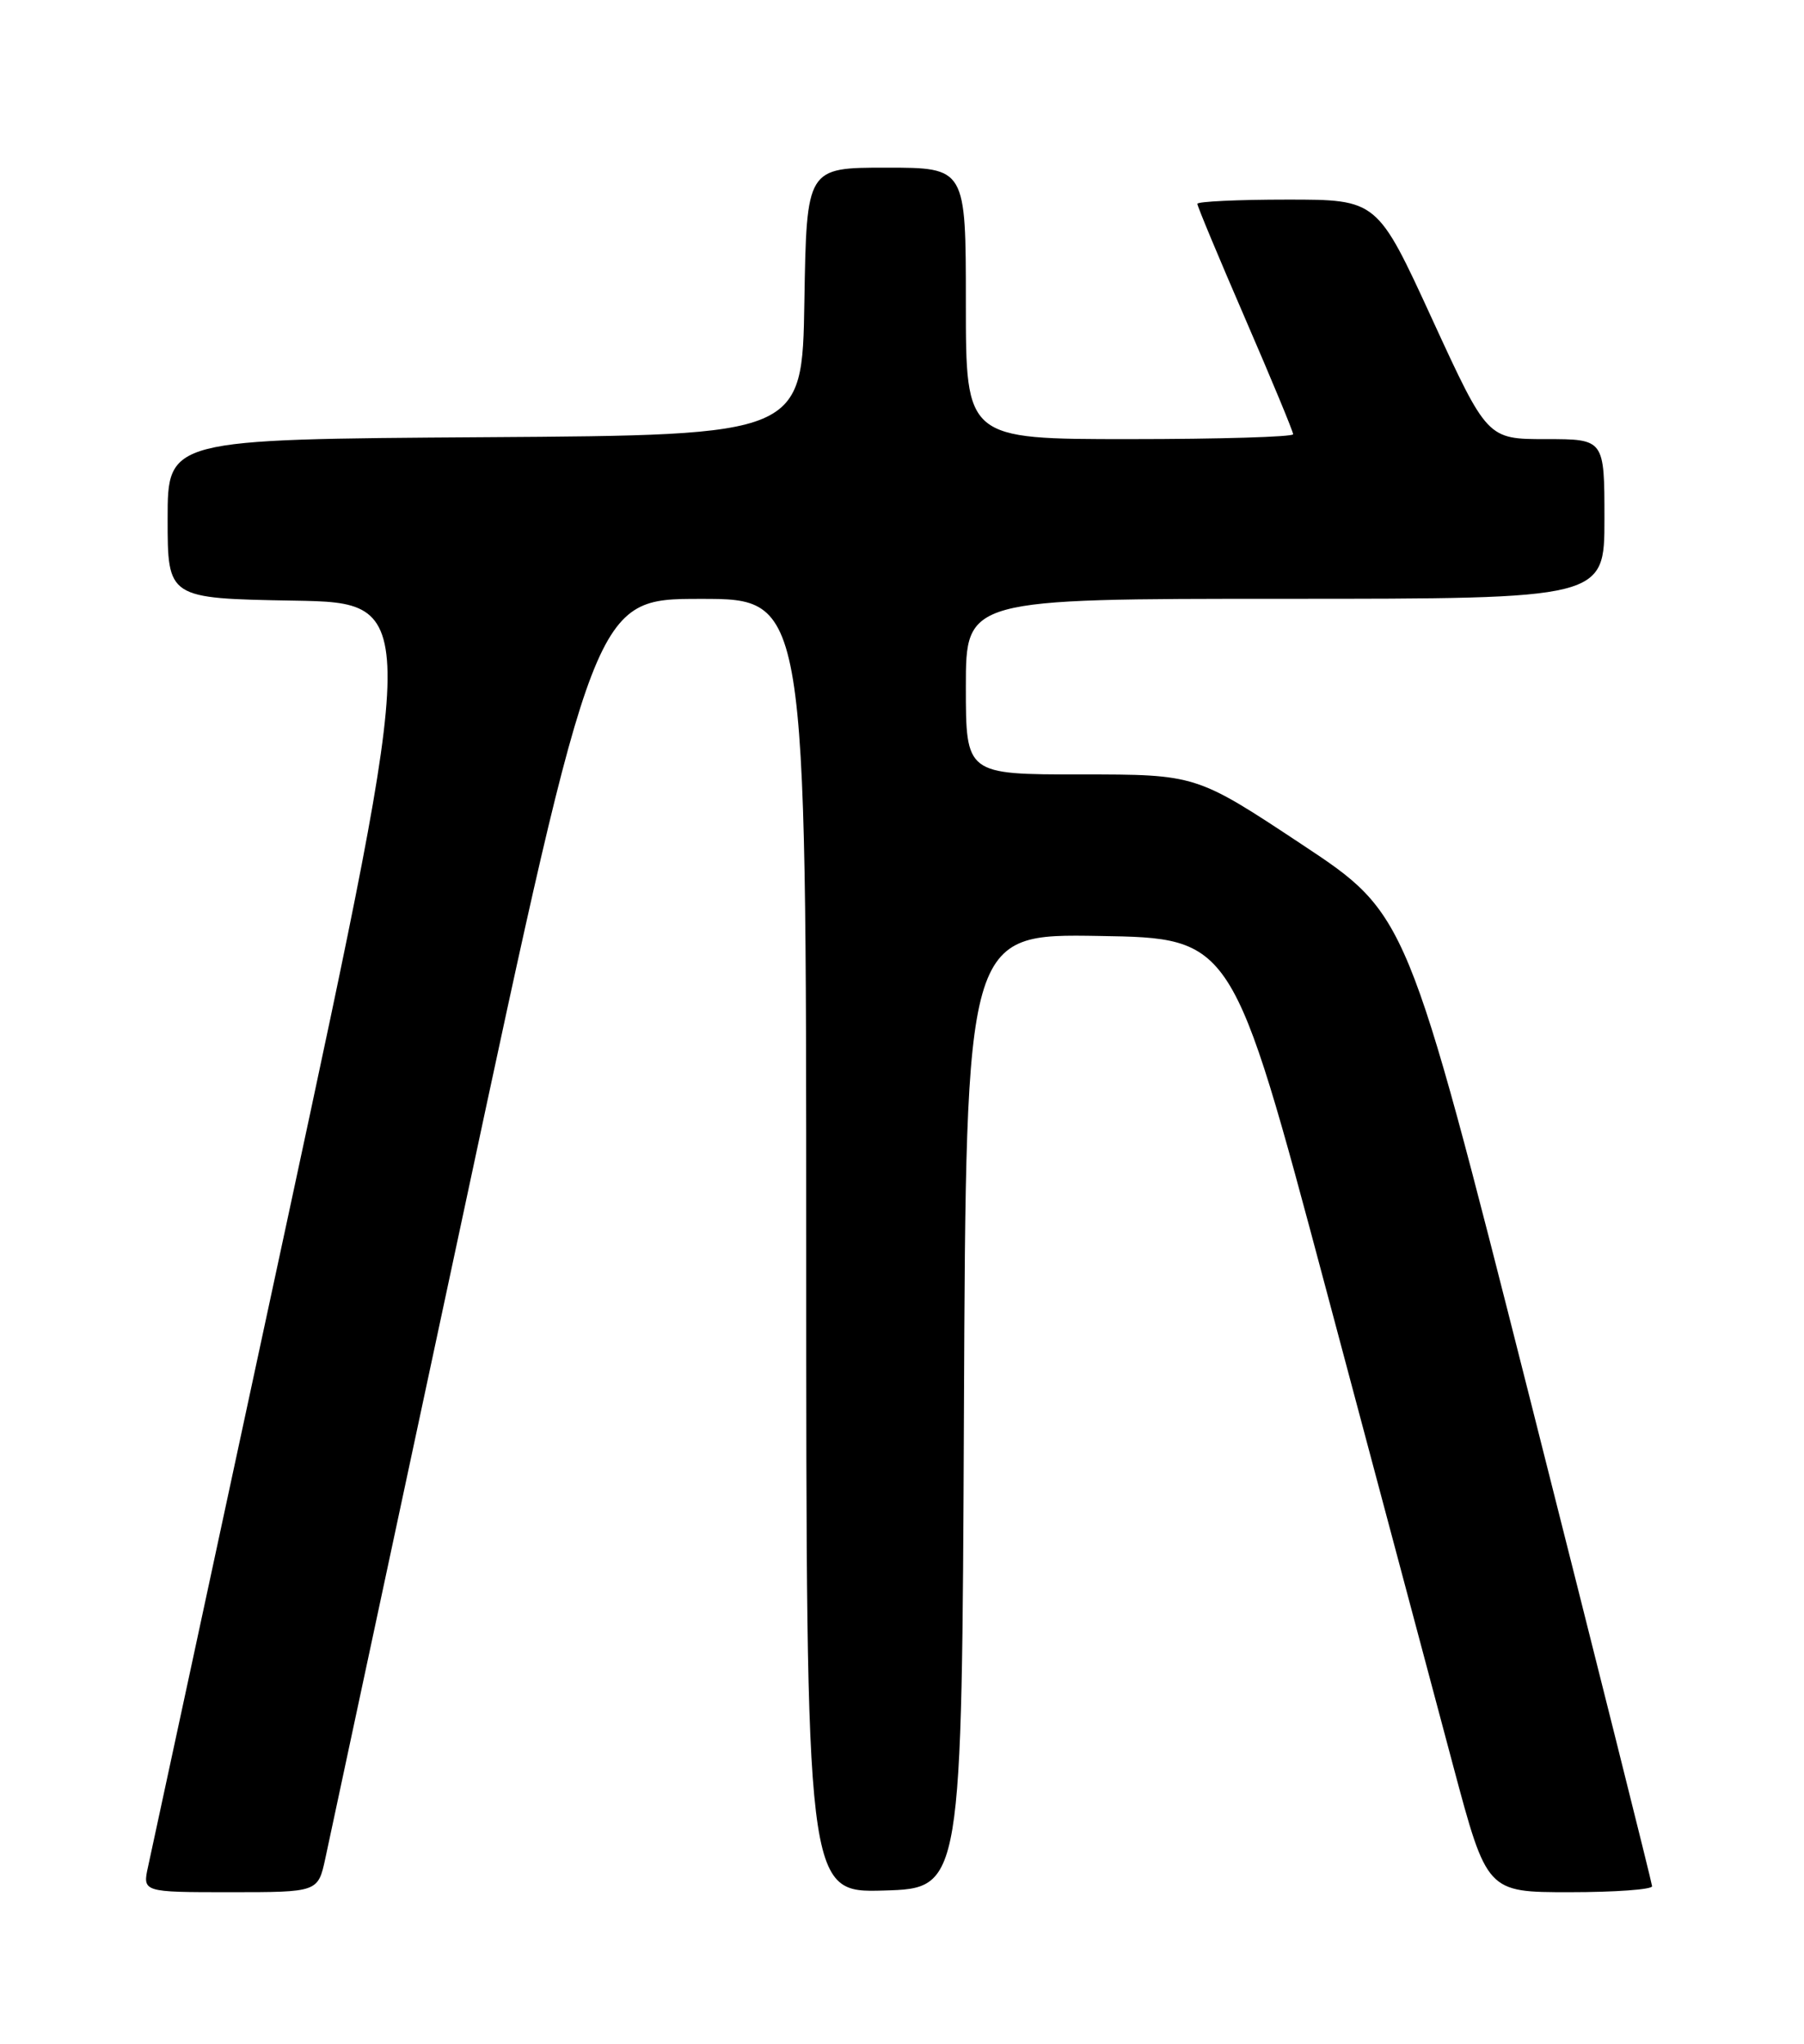<?xml version="1.0" encoding="UTF-8" standalone="no"?>
<!DOCTYPE svg PUBLIC "-//W3C//DTD SVG 1.1//EN" "http://www.w3.org/Graphics/SVG/1.1/DTD/svg11.dtd" >
<svg xmlns="http://www.w3.org/2000/svg" xmlns:xlink="http://www.w3.org/1999/xlink" version="1.1" viewBox="0 0 226 256">
 <g >
 <path fill="currentColor"
d=" M 40.76 232.75 C 41.26 230.41 49.06 193.96 58.09 151.76 C 74.50 75.01 74.50 75.01 87.75 75.01 C 101.00 75.00 101.00 75.00 101.00 156.04 C 101.00 237.07 101.00 237.07 110.75 236.79 C 120.50 236.50 120.50 236.50 120.76 176.73 C 121.02 116.95 121.02 116.95 137.70 117.23 C 154.39 117.50 154.39 117.50 166.13 161.50 C 172.59 185.70 179.76 212.59 182.07 221.25 C 186.28 237.00 186.28 237.00 196.64 237.00 C 202.34 237.00 206.99 236.66 206.97 236.25 C 206.95 235.84 200.04 208.28 191.62 175.00 C 176.29 114.50 176.29 114.50 163.07 105.75 C 149.85 97.00 149.85 97.00 135.42 97.00 C 121.00 97.00 121.00 97.00 121.00 86.00 C 121.00 75.00 121.00 75.00 161.00 75.00 C 201.00 75.00 201.00 75.00 201.00 65.00 C 201.00 55.00 201.00 55.00 193.67 55.00 C 186.33 55.00 186.33 55.00 179.43 40.00 C 172.54 25.00 172.54 25.00 161.27 25.00 C 155.07 25.00 150.00 25.24 150.00 25.53 C 150.00 25.83 152.70 32.30 156.00 39.92 C 159.30 47.54 162.00 54.05 162.00 54.39 C 162.00 54.72 152.78 55.00 141.50 55.00 C 121.00 55.00 121.00 55.00 121.00 38.00 C 121.00 21.00 121.00 21.00 111.02 21.00 C 101.05 21.00 101.05 21.00 100.77 37.75 C 100.50 54.50 100.50 54.50 60.75 54.76 C 21.00 55.02 21.00 55.02 21.00 64.99 C 21.00 74.95 21.00 74.95 36.80 75.23 C 52.61 75.50 52.61 75.50 35.95 153.00 C 26.78 195.62 18.96 231.96 18.56 233.75 C 17.84 237.00 17.84 237.00 28.84 237.00 C 39.84 237.00 39.84 237.00 40.76 232.75 Z "/>
</g>
</svg>